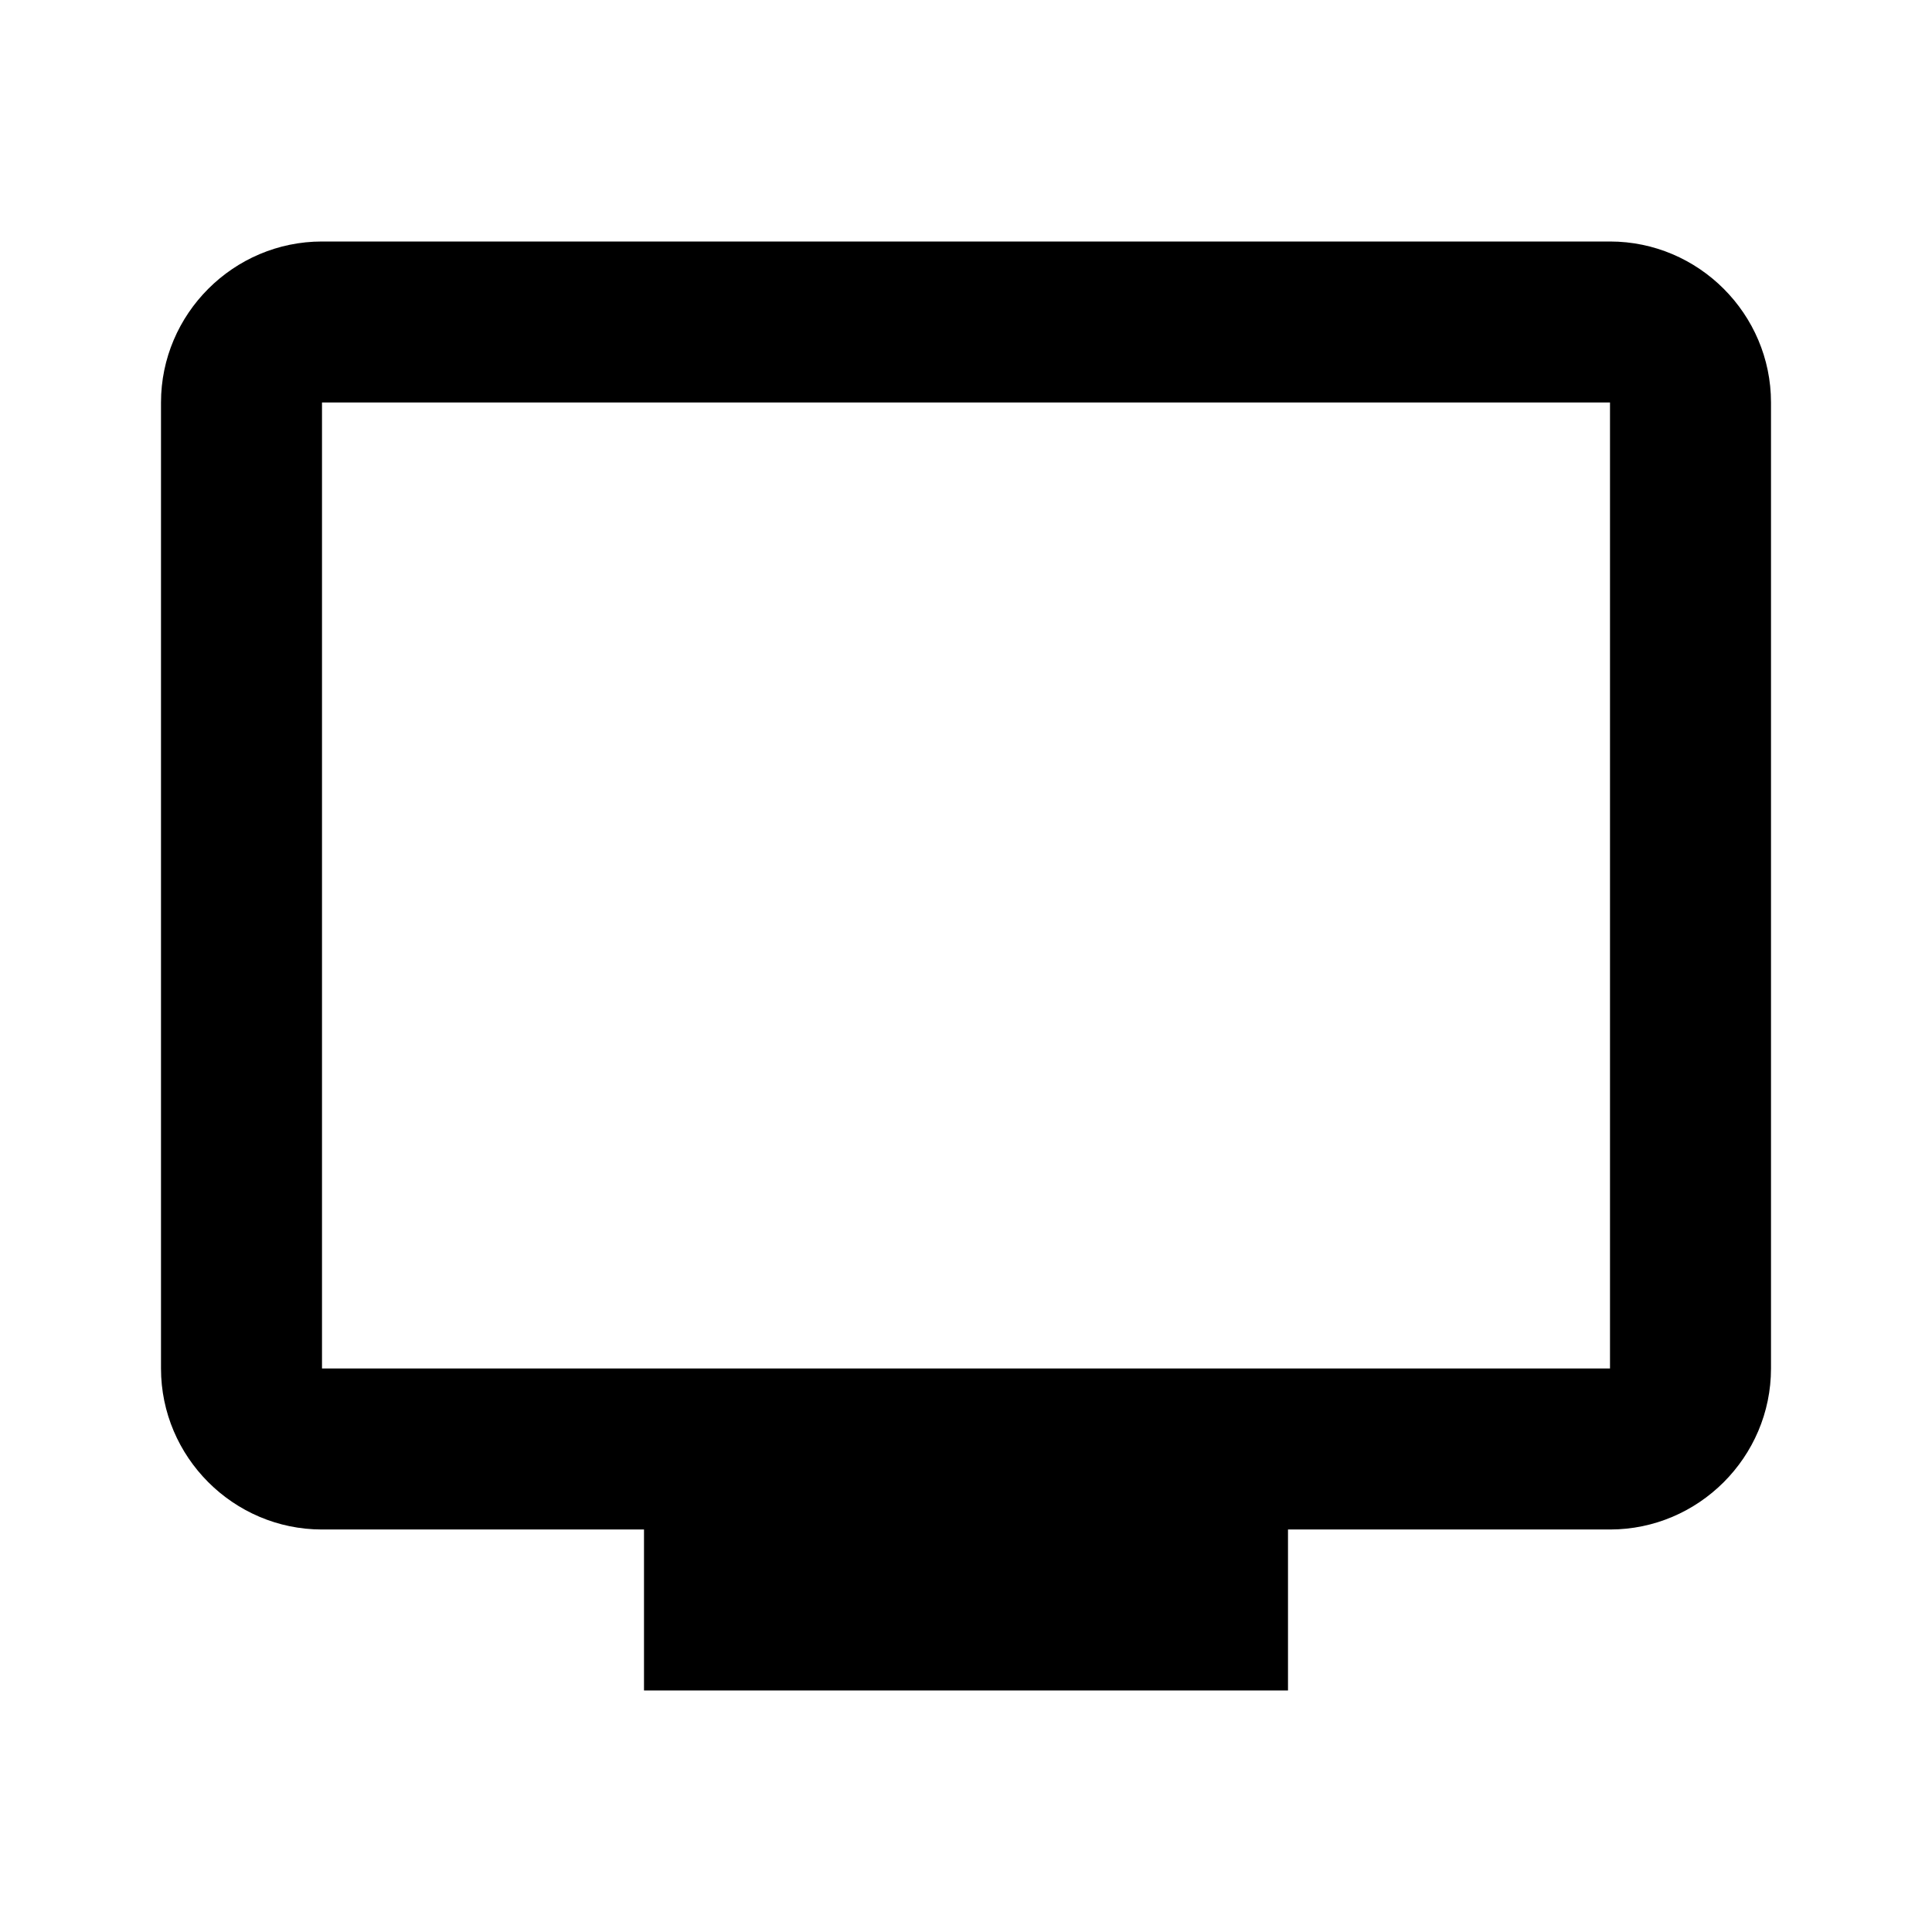 <svg xmlns="http://www.w3.org/2000/svg" viewBox="0 0 24 24" style="pointer-events: none; display: block;"><g id="tv"><path d="M20,3H4C2.9,3,2,3.9,2,5v12c0,1.1,0.9,2,2,2h4v2h8v-2h4c1.1,0,2-0.9,2-2l0-12C22,3.9,21.1,3,20,3z M20,17H4V5h16V17z"></path></g></svg>